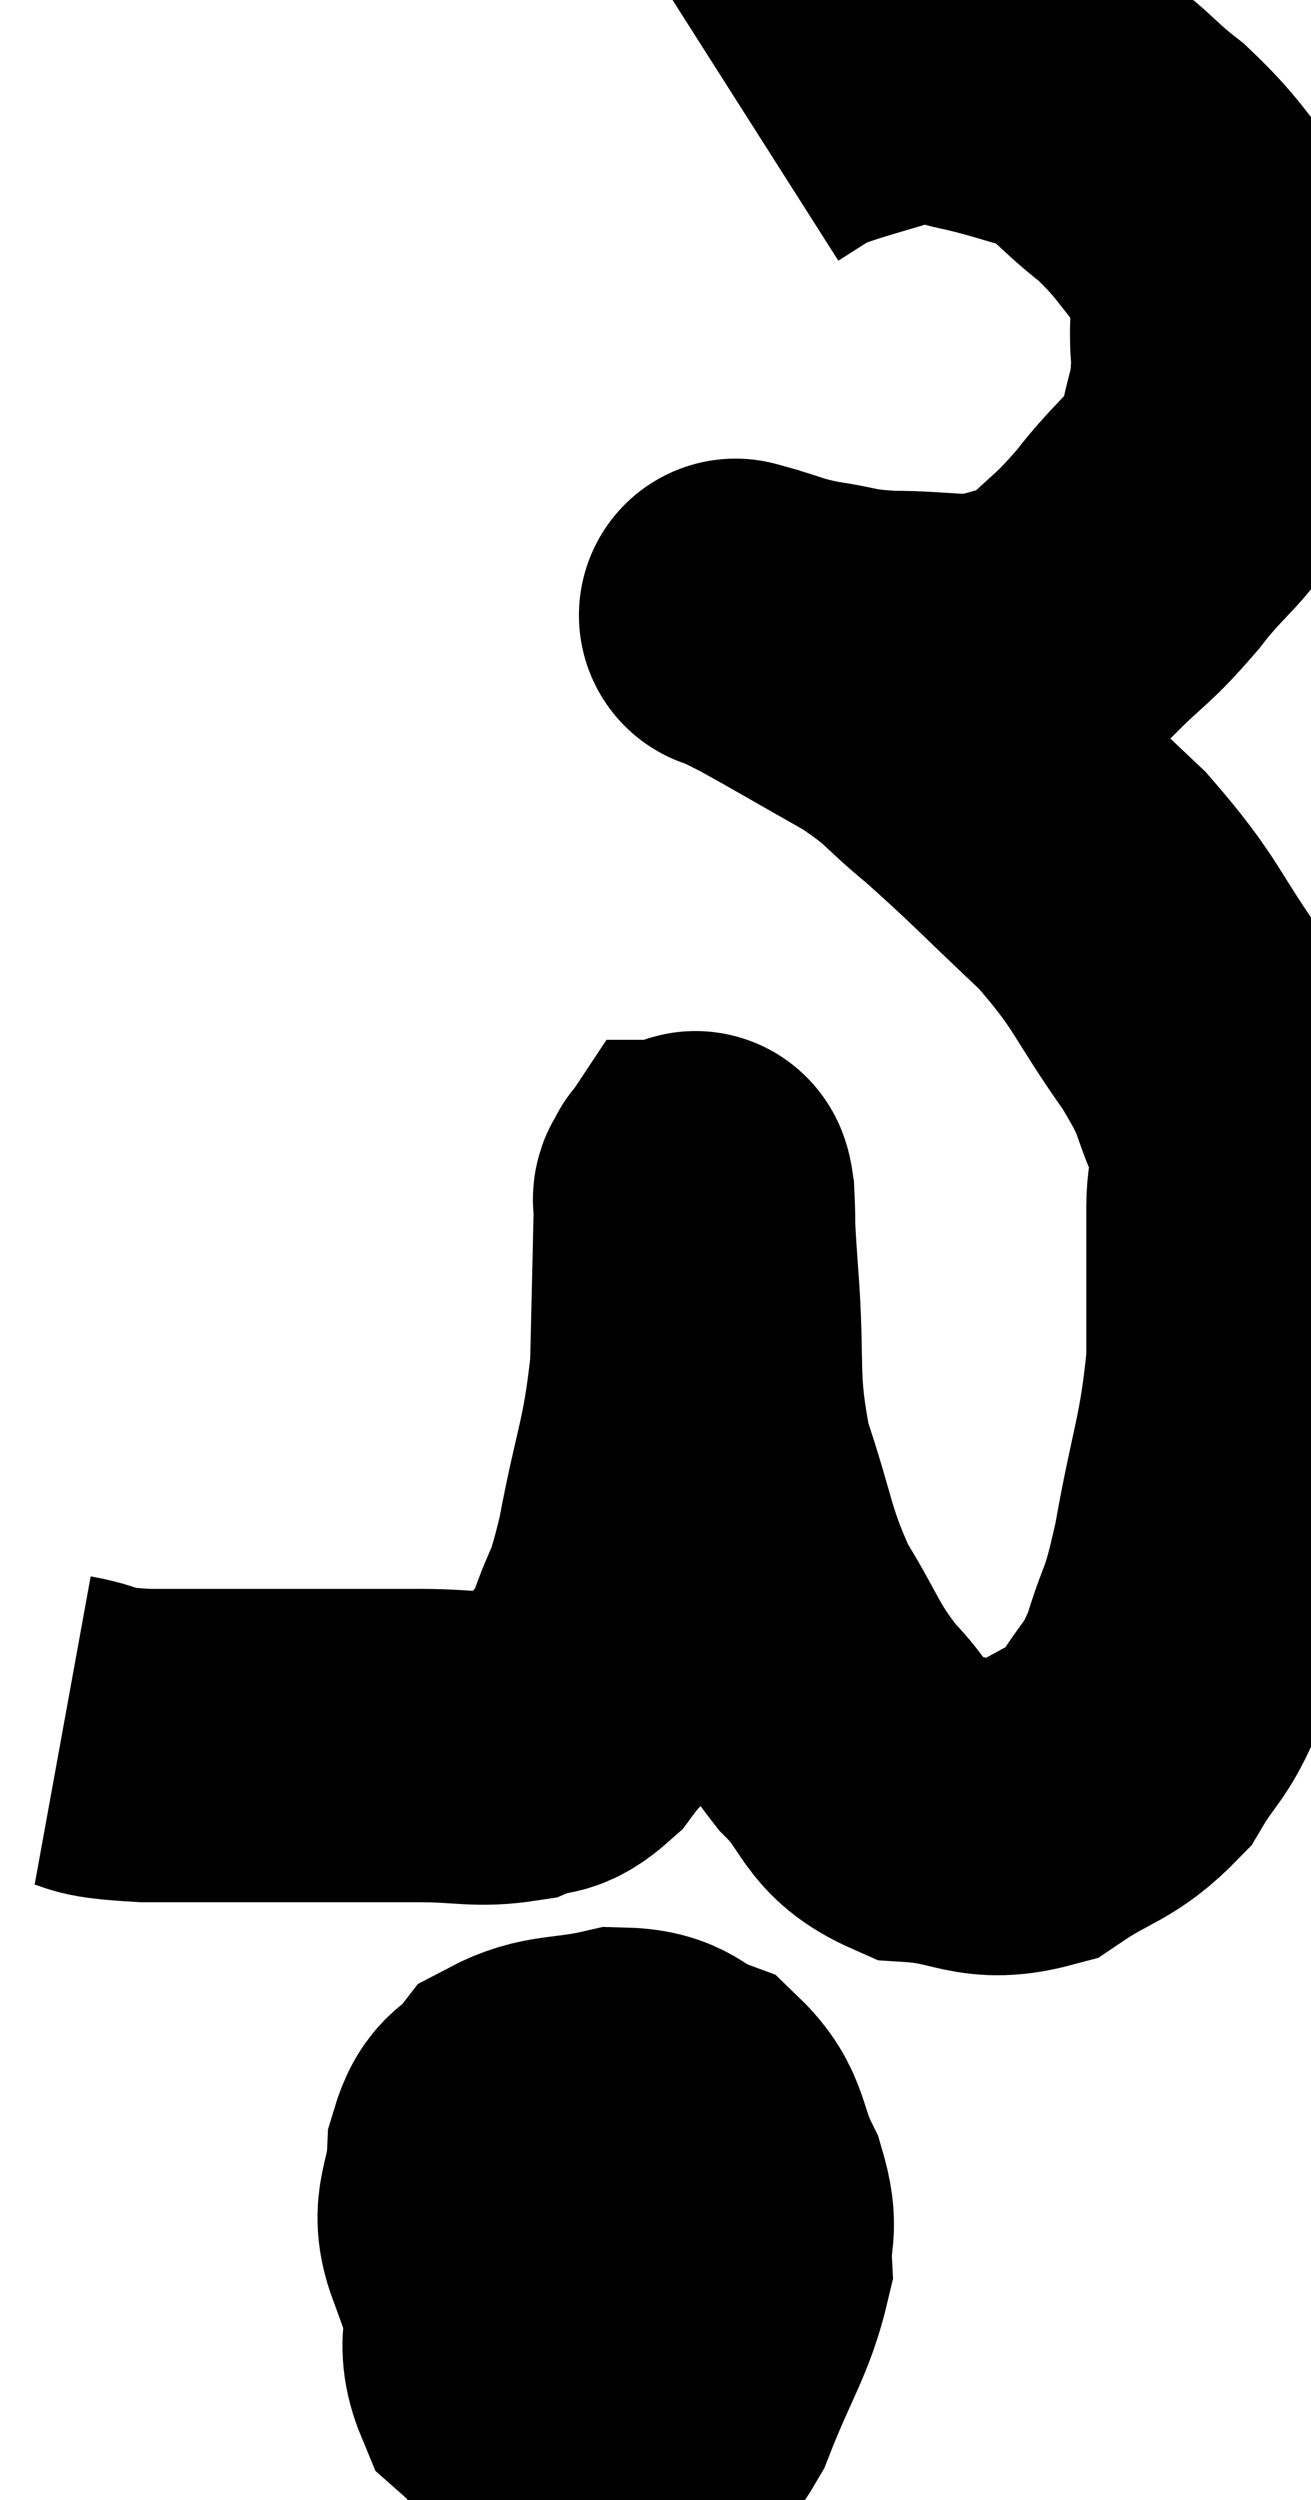 <svg xmlns="http://www.w3.org/2000/svg" viewBox="11.42 1.49 20.927 39.89" width="20.927" height="39.89"><path d="M 12.42 29.1 C 13.08 29.22, 12.675 29.28, 13.74 29.34 C 15.21 29.34, 15.585 29.34, 16.68 29.34 C 17.4 29.34, 17.385 29.34, 18.12 29.34 C 18.87 29.34, 19.035 29.43, 19.62 29.34 C 20.04 29.16, 20.04 29.355, 20.46 28.98 C 20.88 28.41, 20.955 28.53, 21.3 27.84 C 21.57 27.03, 21.57 27.345, 21.84 26.22 C 22.11 24.78, 22.23 24.705, 22.38 23.34 C 22.41 22.05, 22.425 21.45, 22.44 20.76 C 22.44 20.67, 22.41 20.625, 22.44 20.58 C 22.5 20.58, 22.515 20.265, 22.56 20.58 C 22.59 21.21, 22.545 20.775, 22.62 21.84 C 22.74 23.34, 22.59 23.475, 22.86 24.84 C 23.28 26.07, 23.22 26.25, 23.7 27.3 C 24.24 28.17, 24.195 28.29, 24.78 29.04 C 25.41 29.67, 25.26 29.955, 26.04 30.3 C 26.97 30.36, 27.06 30.645, 27.9 30.42 C 28.65 29.91, 28.83 29.985, 29.4 29.4 C 29.79 28.74, 29.85 28.86, 30.18 28.08 C 30.45 27.18, 30.45 27.495, 30.72 26.28 C 30.99 24.75, 31.125 24.6, 31.26 23.22 C 31.26 21.99, 31.26 21.69, 31.26 20.76 C 31.26 20.13, 31.455 20.235, 31.26 19.5 C 30.87 18.66, 31.08 18.81, 30.48 17.82 C 29.67 16.68, 29.76 16.575, 28.86 15.54 C 27.87 14.61, 27.705 14.415, 26.88 13.68 C 26.22 13.14, 26.34 13.125, 25.56 12.6 C 24.66 12.09, 24.33 11.895, 23.76 11.58 C 23.52 11.46, 23.4 11.4, 23.28 11.34 C 23.28 11.34, 23.28 11.34, 23.28 11.34 C 23.28 11.34, 23.01 11.265, 23.28 11.34 C 23.82 11.49, 23.775 11.52, 24.36 11.64 C 24.99 11.73, 24.87 11.775, 25.62 11.82 C 26.49 11.82, 26.655 11.925, 27.36 11.82 C 27.9 11.61, 27.885 11.79, 28.44 11.4 C 29.01 10.83, 28.995 10.935, 29.58 10.26 C 30.18 9.48, 30.42 9.465, 30.78 8.7 C 30.9 7.95, 31.005 8.01, 31.02 7.2 C 30.93 6.33, 31.185 6.24, 30.84 5.46 C 30.24 4.77, 30.27 4.68, 29.64 4.08 C 28.98 3.57, 28.98 3.405, 28.32 3.06 C 27.66 2.88, 27.585 2.835, 27 2.7 C 26.49 2.61, 26.7 2.415, 25.98 2.52 C 25.05 2.82, 24.75 2.865, 24.12 3.12 C 23.79 3.33, 23.625 3.435, 23.46 3.54 L 23.46 3.54" fill="none" stroke="black" stroke-width="5"></path><path d="M 20.88 35.7 C 20.43 36.03, 20.325 35.82, 19.98 36.36 C 19.74 37.11, 19.62 37.095, 19.5 37.86 C 19.5 38.64, 19.245 38.805, 19.5 39.42 C 20.01 39.87, 19.995 40.095, 20.52 40.32 C 21.06 40.32, 21.15 40.455, 21.6 40.32 C 21.96 40.05, 21.93 40.455, 22.32 39.78 C 22.74 38.7, 22.965 38.445, 23.16 37.62 C 23.13 37.05, 23.28 37.095, 23.1 36.48 C 22.77 35.82, 22.89 35.595, 22.44 35.16 C 21.87 34.95, 21.975 34.755, 21.3 34.74 C 20.52 34.92, 20.28 34.815, 19.74 35.1 C 19.44 35.49, 19.305 35.325, 19.14 35.88 C 19.11 36.6, 18.855 36.705, 19.08 37.32 C 19.56 37.83, 19.56 37.995, 20.04 38.34 C 20.52 38.52, 20.61 38.61, 21 38.7 C 21.3 38.7, 21.285 39.03, 21.6 38.7 C 21.93 38.04, 22.095 37.935, 22.26 37.38 C 22.26 36.93, 22.305 36.81, 22.26 36.48 C 22.17 36.27, 22.26 36.225, 22.08 36.06 C 21.81 35.94, 21.96 35.745, 21.54 35.82 C 20.97 36.09, 20.895 35.88, 20.4 36.36 C 19.98 37.05, 19.725 37.08, 19.56 37.74 C 19.65 38.37, 19.455 38.595, 19.74 39 C 20.22 39.18, 20.145 39.345, 20.7 39.36 C 21.33 39.21, 21.45 39.48, 21.96 39.06 L 22.74 37.68" fill="none" stroke="black" stroke-width="5"></path><path d="M 20.34 36.12 C 20.85 37.05, 21 37.395, 21.36 37.98 L 21.78 38.46" fill="none" stroke="black" stroke-width="5"></path></svg>
